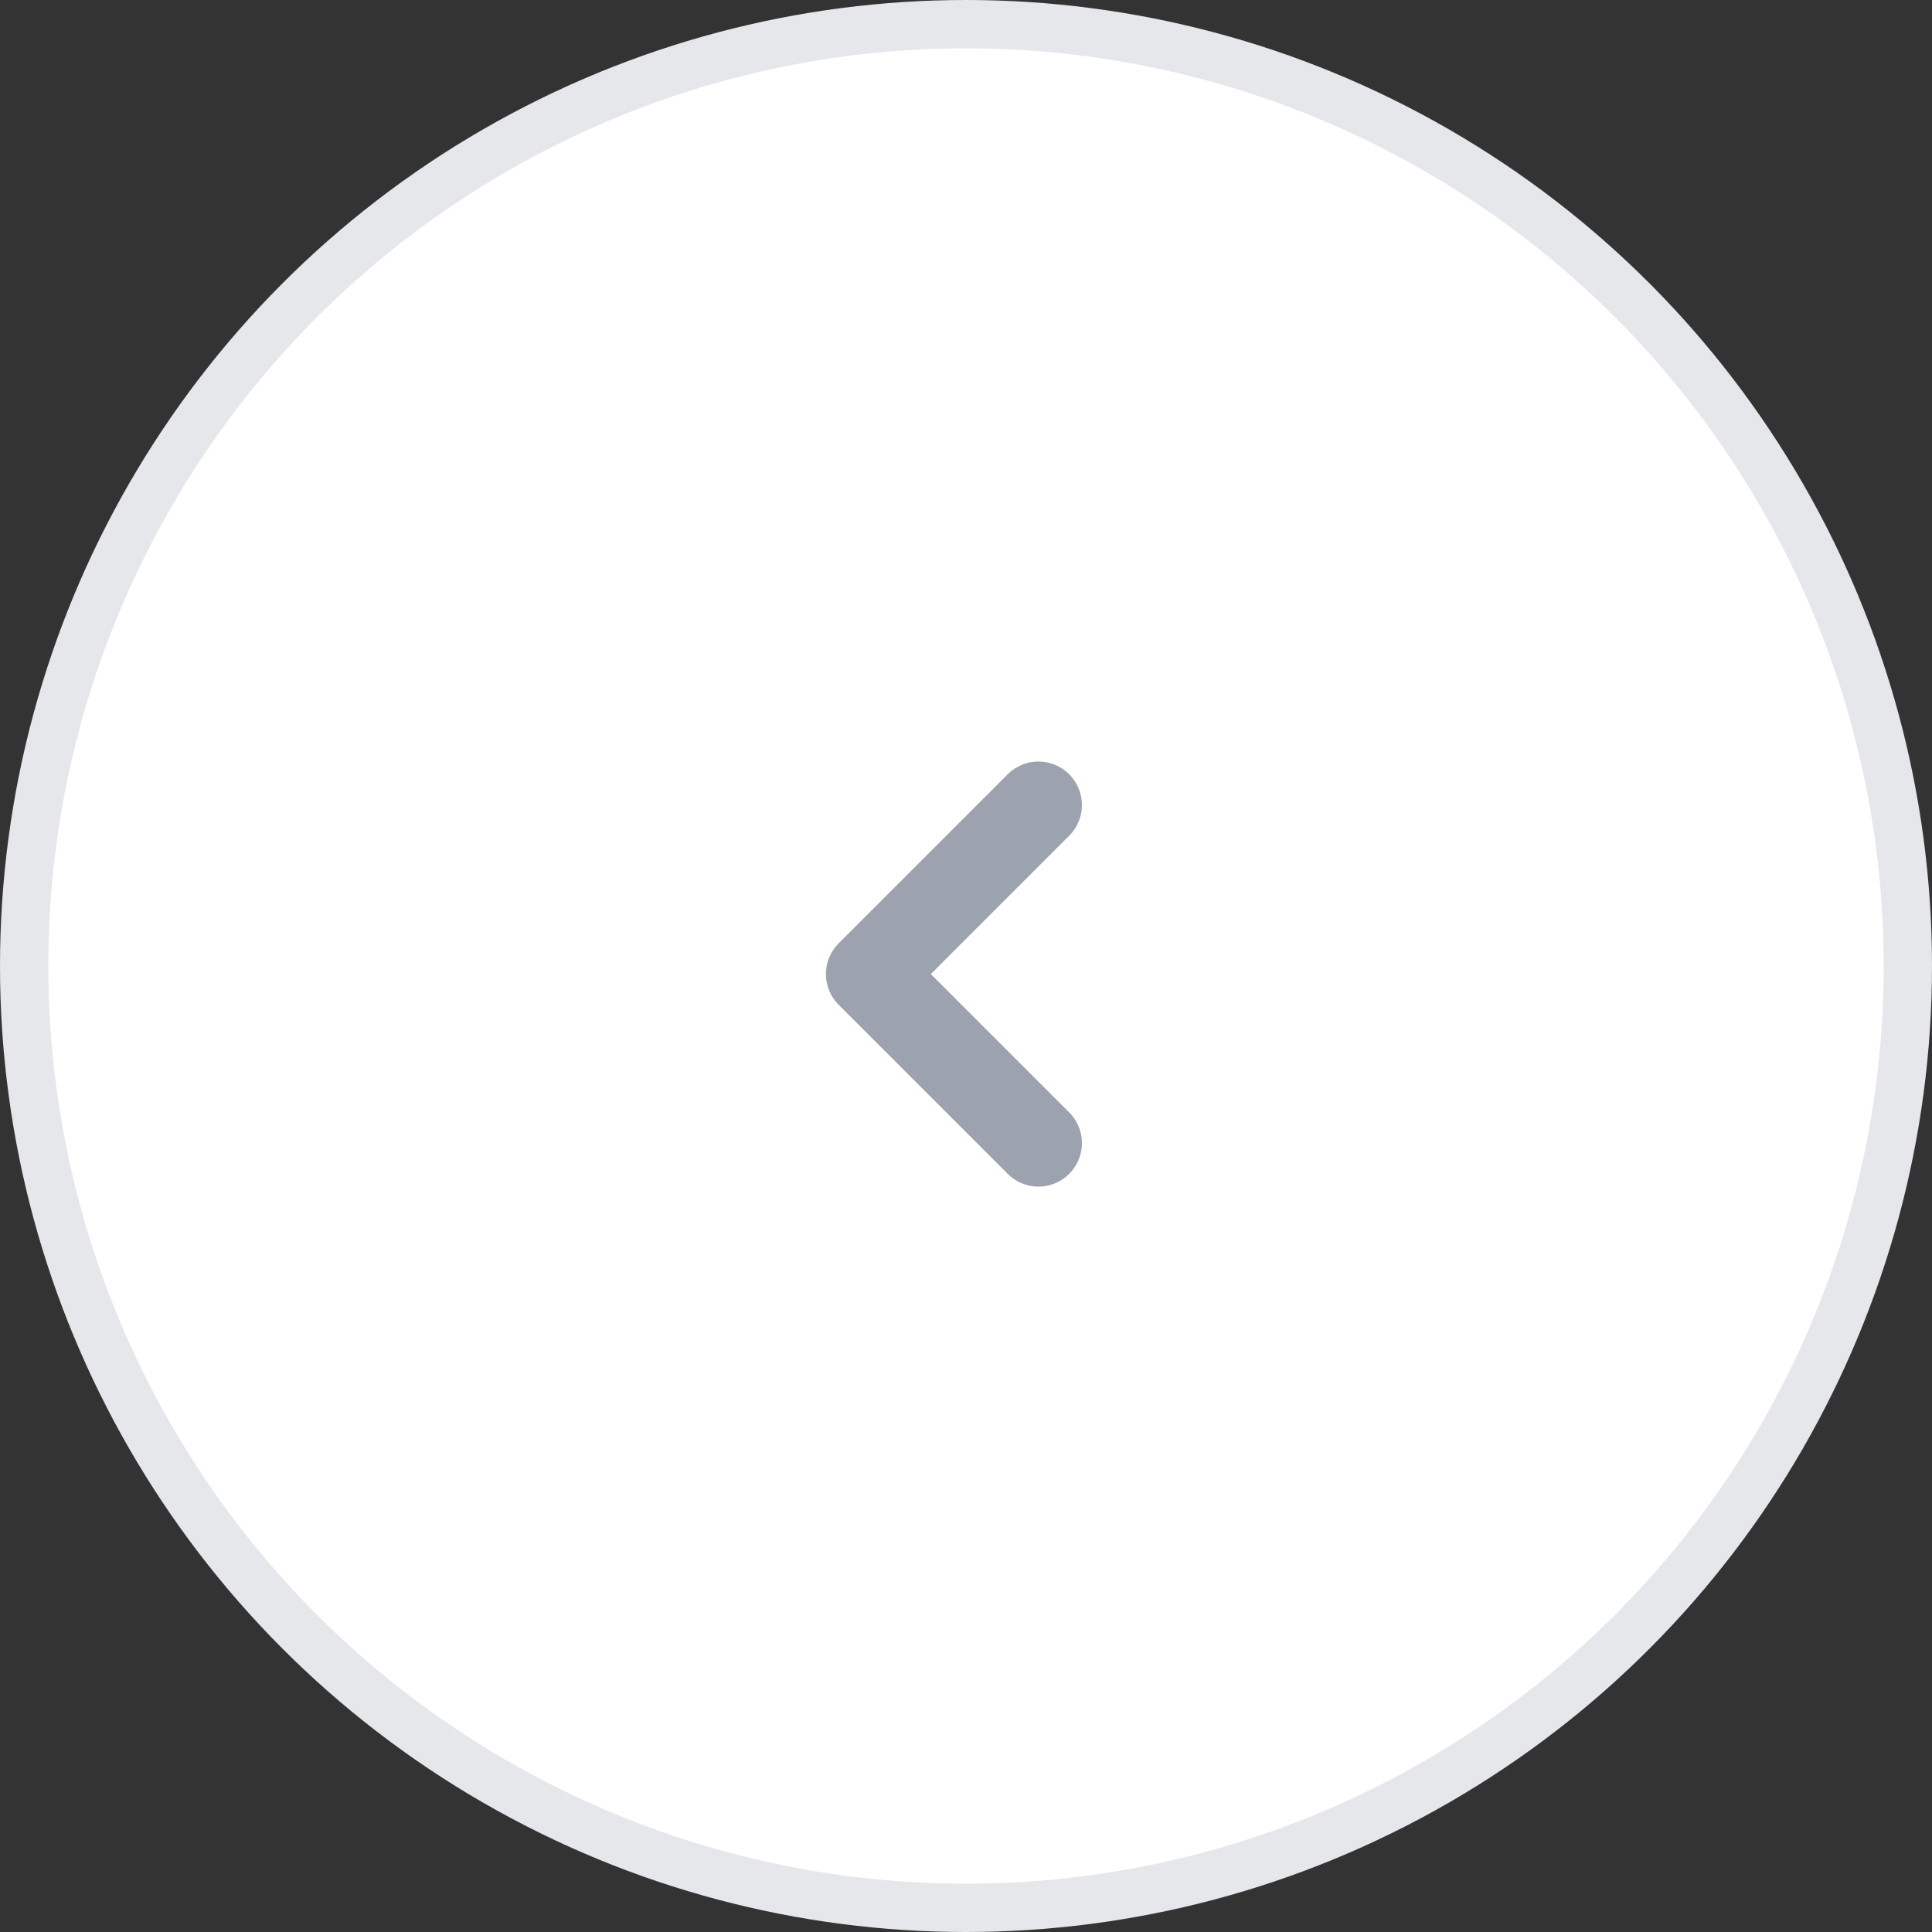 <svg width="40" height="40" viewBox="0 0 40 40" fill="none" xmlns="http://www.w3.org/2000/svg">
<rect x="0" y="0" width="40" height="40" fill="#333333" stroke="none"/>
<g clip-path="url(#clip0_4239_968)">
<circle cx="20" cy="20" r="19.5" fill="white" stroke="#E5E7EB"/>
<path d="M21.5 16.667L18 20.167L21.5 23.667" stroke="#9CA3AF" stroke-width="1.8" stroke-linecap="round" stroke-linejoin="round"/>
</g>
<defs>
<clipPath id="clip0_4239_968">
<rect width="40" height="40" fill="white"/>
</clipPath>
</defs>
</svg>
